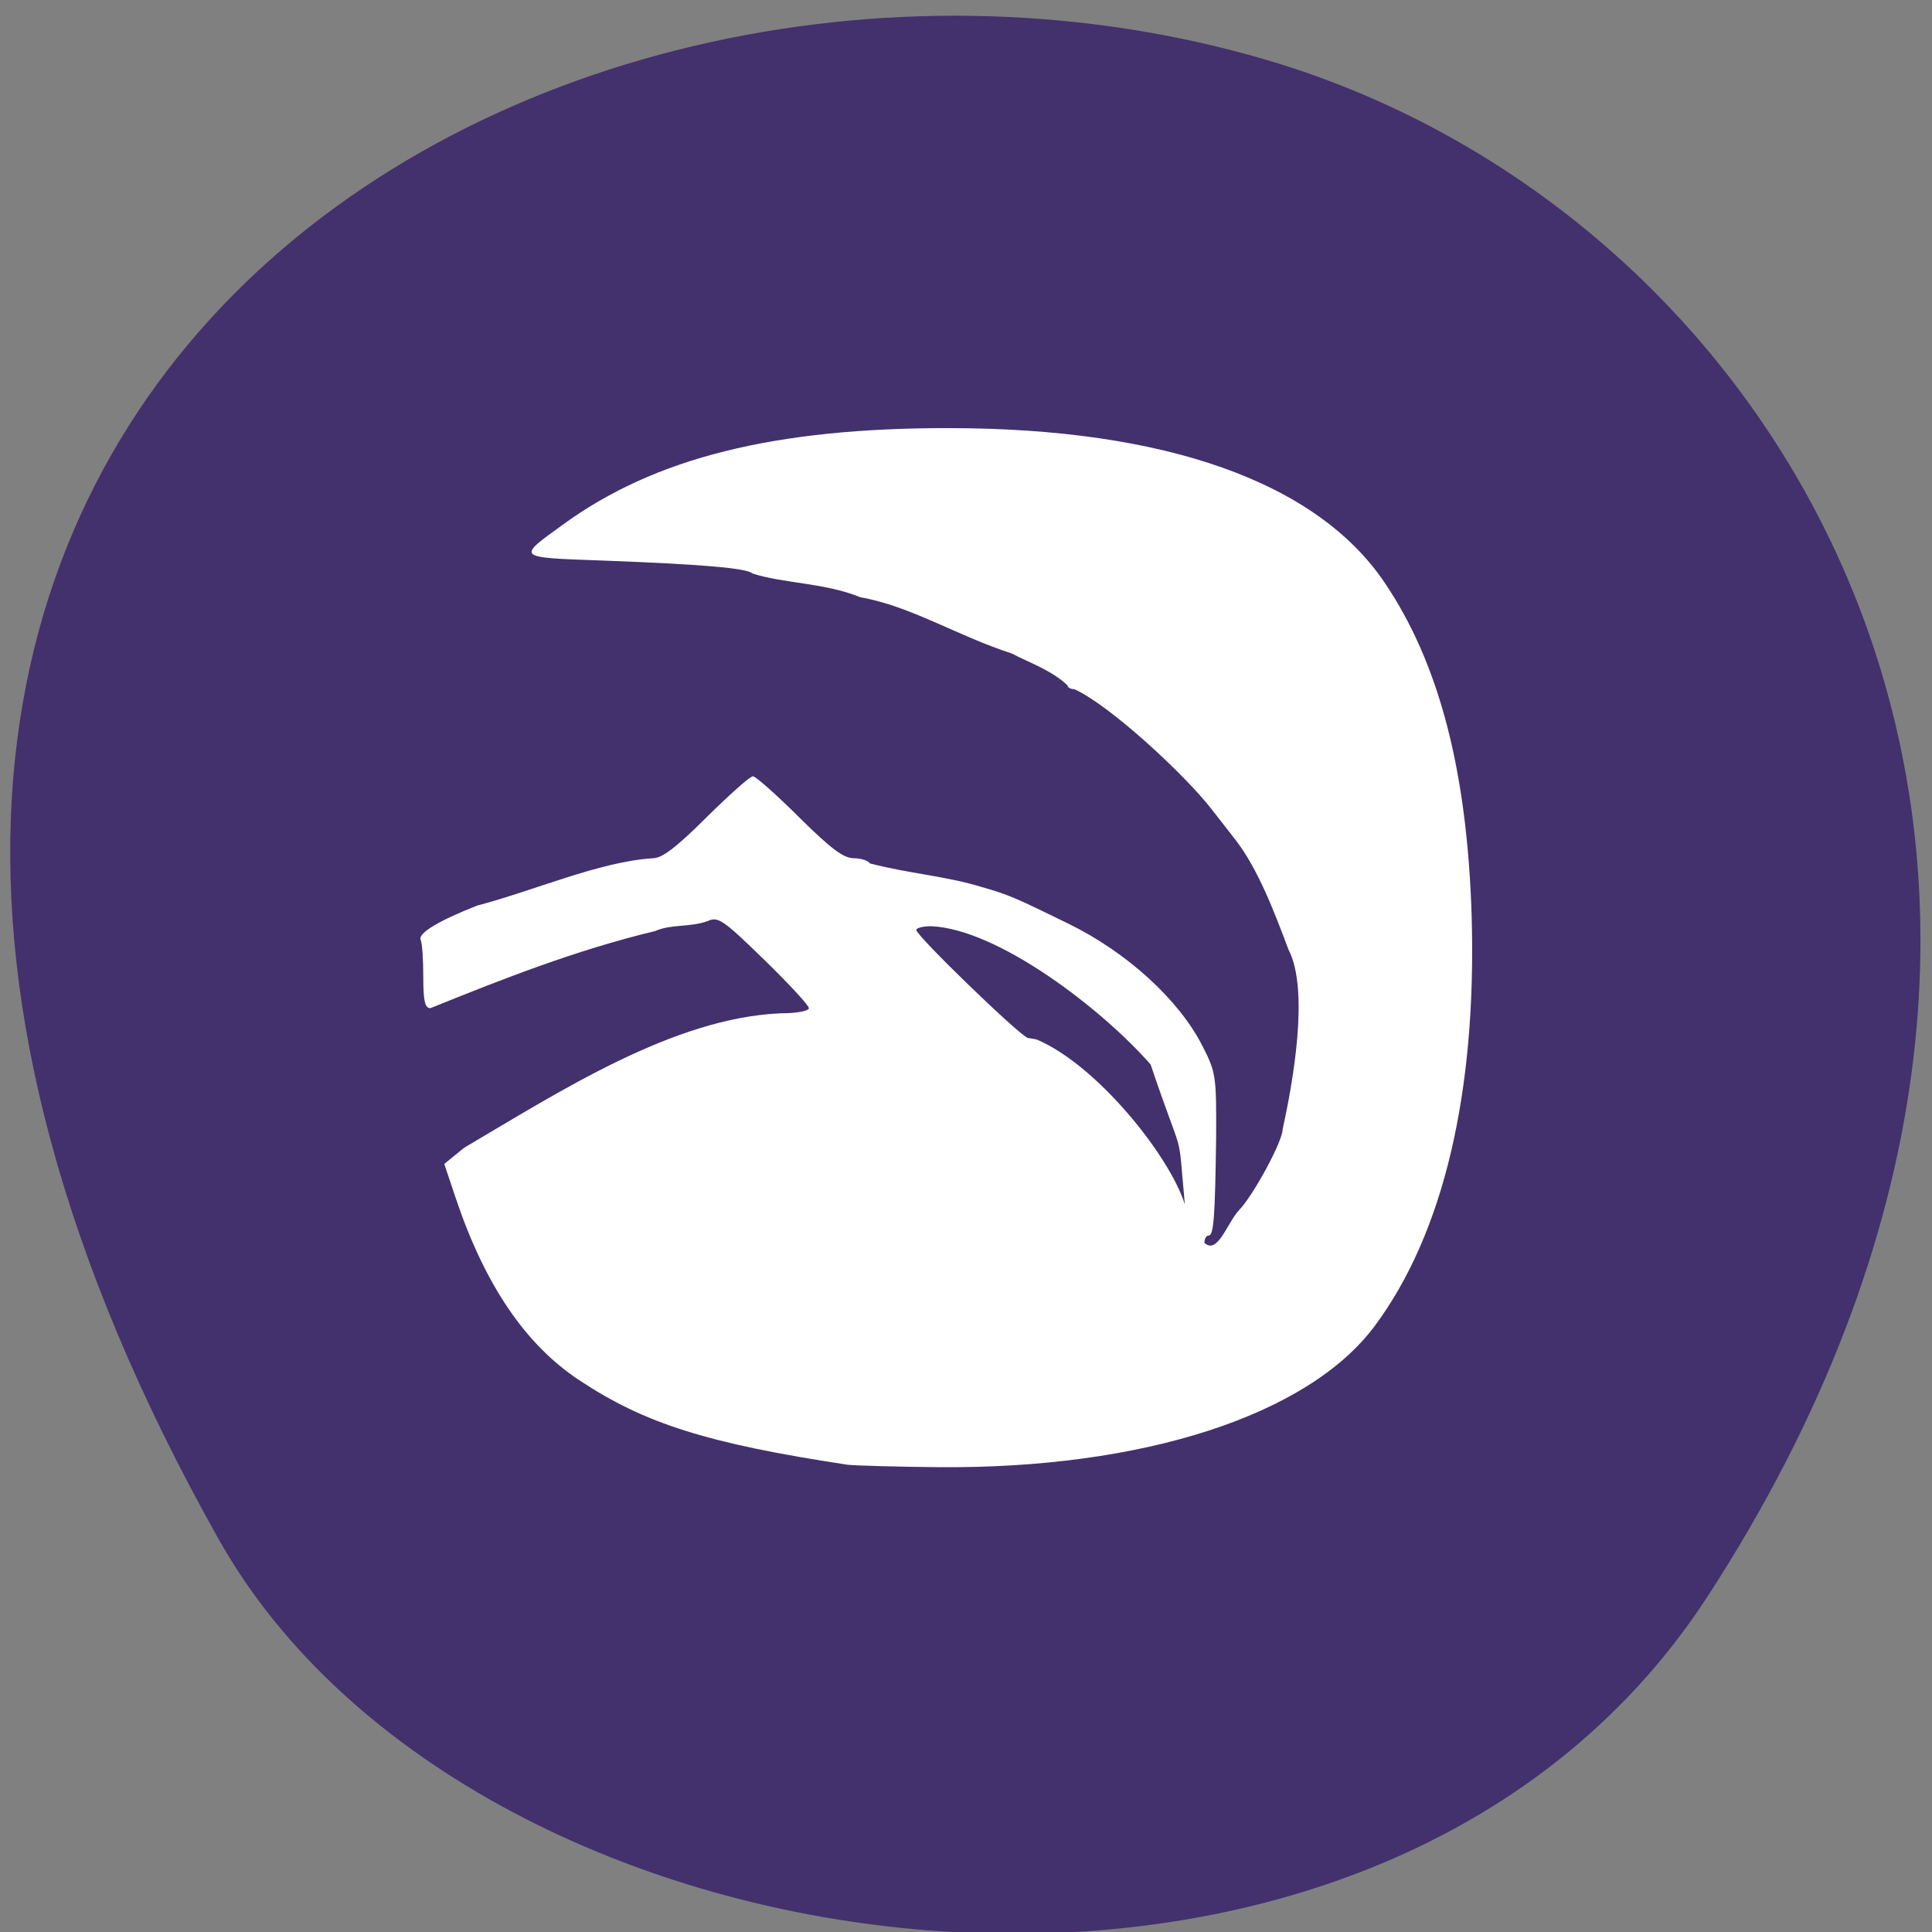 
<svg xmlns="http://www.w3.org/2000/svg" xmlns:xlink="http://www.w3.org/1999/xlink" width="22px" height="22px" viewBox="0 0 22 22" version="1.1">
<rect x="0" y="0" width="22" height="22" fill="#808080" stroke="none"/>
<g id="surface1">
<path style=" stroke:none;fill-rule:nonzero;fill:rgb(25.882%,19.216%,42.745%);fill-opacity:1;" d="M 19.441 18.184 C 24.793 9.953 20.477 2.457 14.414 0.68 C 6.266 -1.715 -4.797 4.574 2.492 17.531 C 5.391 22.68 15.629 24.043 19.441 18.184 Z M 19.441 18.184 "/>
<path style=" stroke:none;fill-rule:nonzero;fill:rgb(100%,100%,100%);fill-opacity:1;" d="M 9.656 16.68 C 8.059 16.438 7.34 16.211 6.594 15.715 C 5.984 15.312 5.523 14.633 5.191 13.648 L 5.059 13.254 L 5.285 13.07 C 6.391 12.418 7.668 11.594 8.883 11.539 C 9.074 11.539 9.211 11.512 9.211 11.48 C 9.211 11.449 8.98 11.199 8.699 10.926 C 8.234 10.473 8.176 10.434 8.059 10.488 C 7.859 10.562 7.645 10.52 7.461 10.602 C 6.566 10.816 5.723 11.148 4.902 11.48 C 4.84 11.48 4.82 11.406 4.82 11.129 C 4.82 10.934 4.809 10.742 4.789 10.699 C 4.762 10.625 5.004 10.48 5.434 10.312 C 6.086 10.141 6.824 9.812 7.434 9.773 C 7.539 9.773 7.699 9.652 8.043 9.309 C 8.305 9.051 8.539 8.84 8.574 8.84 C 8.605 8.84 8.844 9.051 9.102 9.309 C 9.461 9.664 9.605 9.773 9.723 9.773 C 9.805 9.773 9.887 9.801 9.906 9.832 C 10.355 9.949 10.762 9.973 11.184 10.102 C 11.492 10.191 11.555 10.219 12.176 10.523 C 12.836 10.848 13.422 11.383 13.688 11.902 C 13.848 12.215 13.852 12.246 13.848 12.969 C 13.836 13.871 13.82 14.07 13.762 14.07 C 13.734 14.07 13.715 14.109 13.715 14.152 C 13.863 14.293 13.973 13.93 14.105 13.785 C 14.273 13.613 14.605 12.996 14.605 12.863 C 14.719 12.344 14.914 11.277 14.672 10.812 C 14.512 10.387 14.328 9.902 14.074 9.57 C 14.047 9.535 13.922 9.375 13.797 9.215 C 13.508 8.84 12.648 8.035 12.234 7.848 C 12.191 7.848 12.156 7.828 12.156 7.805 C 11.984 7.637 11.715 7.543 11.52 7.441 C 10.895 7.238 10.371 6.902 9.797 6.801 C 9.398 6.637 8.926 6.645 8.57 6.531 C 8.504 6.469 8 6.426 6.859 6.383 C 5.871 6.348 5.883 6.355 6.406 5.977 C 7.449 5.215 8.816 4.871 10.82 4.875 C 13.273 4.879 14.992 5.488 15.766 6.633 C 16.387 7.551 16.707 8.777 16.758 10.43 C 16.816 12.438 16.438 14.047 15.652 15.102 C 14.895 16.117 13.012 16.727 10.688 16.707 C 10.199 16.703 9.734 16.688 9.656 16.68 Z M 13.102 12.121 C 12.547 11.488 11.363 10.578 10.602 10.547 C 10.512 10.547 10.434 10.566 10.434 10.59 C 10.434 10.656 11.629 11.812 11.707 11.82 C 11.738 11.824 11.789 11.832 11.812 11.84 C 12.496 12.133 13.32 13.164 13.492 13.715 C 13.406 12.785 13.496 13.289 13.102 12.121 Z M 13.102 12.121 "/>
</g>
</svg>

